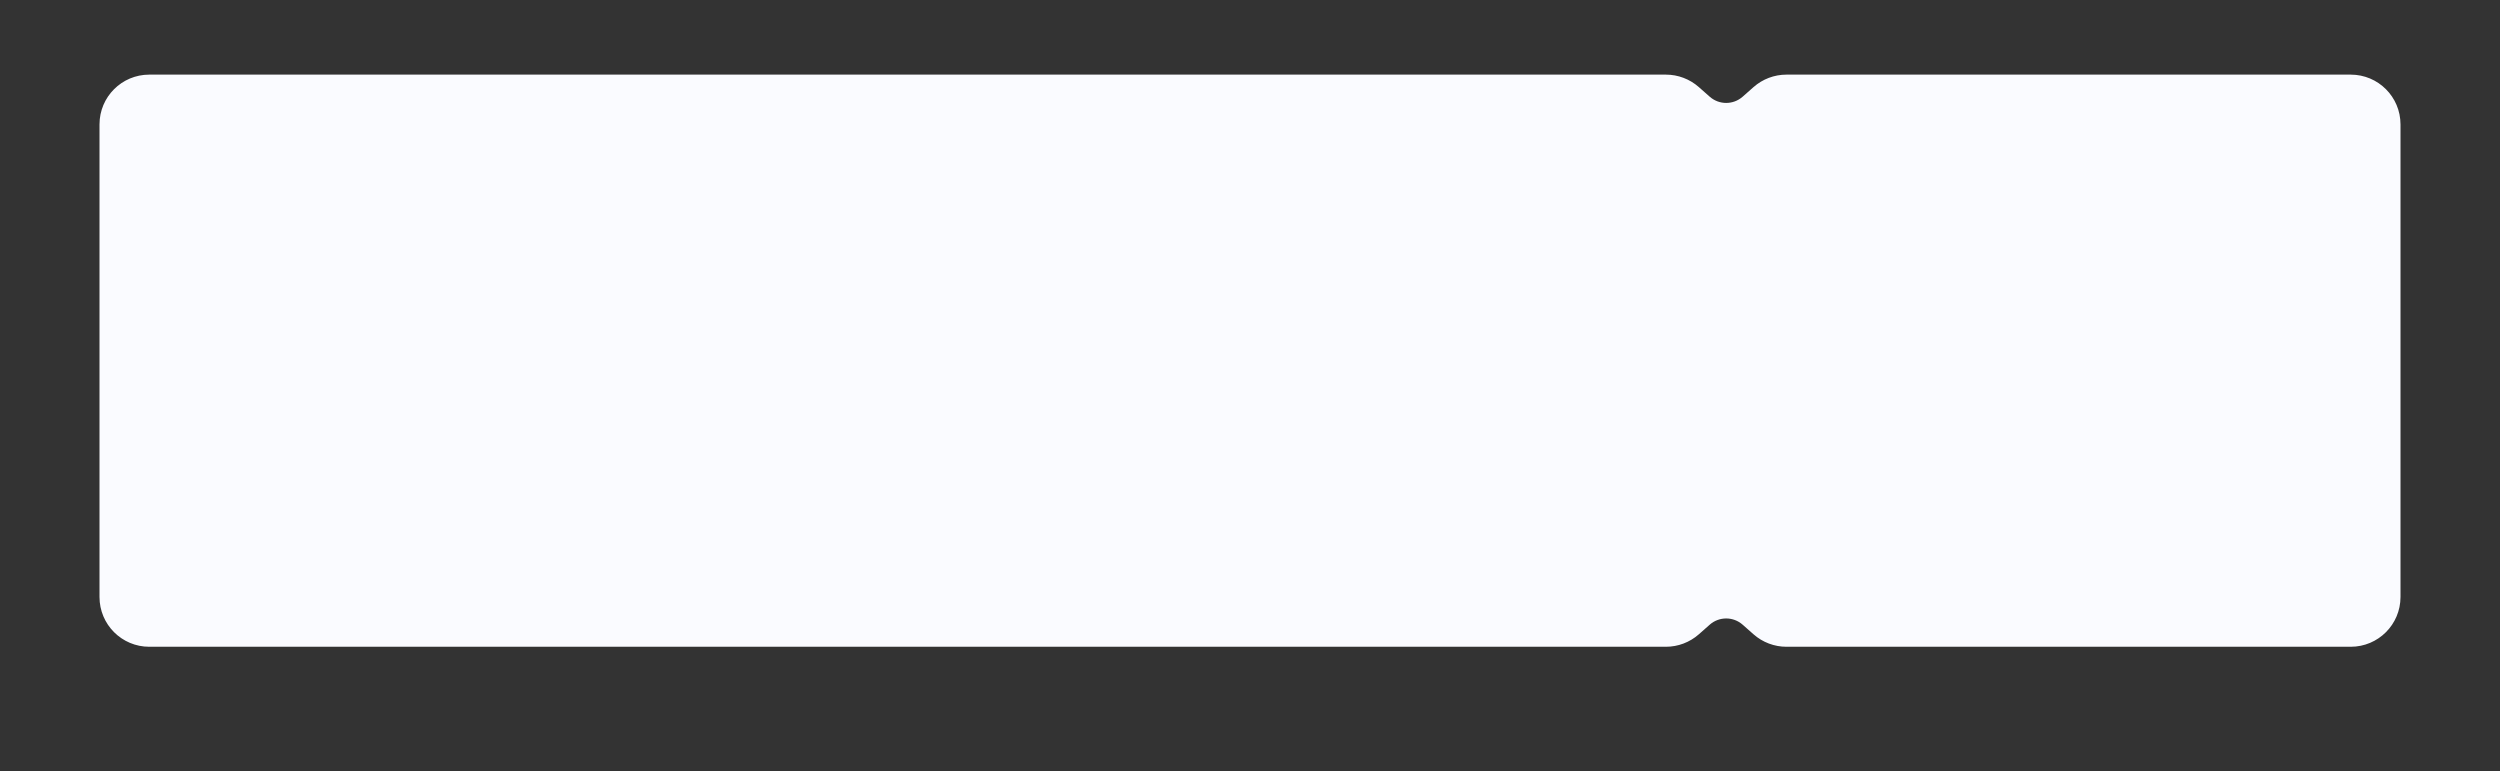 <svg xmlns="http://www.w3.org/2000/svg" width="1005" height="310" viewBox="0 0 1005 310" fill="none">
    <rect x="0" y="0" width="1005" height="310" fill="#333333" stroke="none"/>
    <path d="M40 50C40 38.954 48.954 30 60 30H502.5L669.69 30C674.567 30 679.275 31.782 682.93 35.01L687.305 38.874C691.086 42.214 696.763 42.214 700.545 38.874L704.919 35.01C708.574 31.782 713.283 30 718.159 30H945C956.046 30 965 38.954 965 50V240C965 251.046 956.046 260 945 260H718.159C713.283 260 708.574 258.218 704.919 254.99L700.545 251.126C696.763 247.786 691.086 247.786 687.305 251.126L682.93 254.99C679.275 258.218 674.567 260 669.69 260H502.5H60C48.954 260 40 251.046 40 240V50Z" fill="#FAFBFF"/>
</svg>
